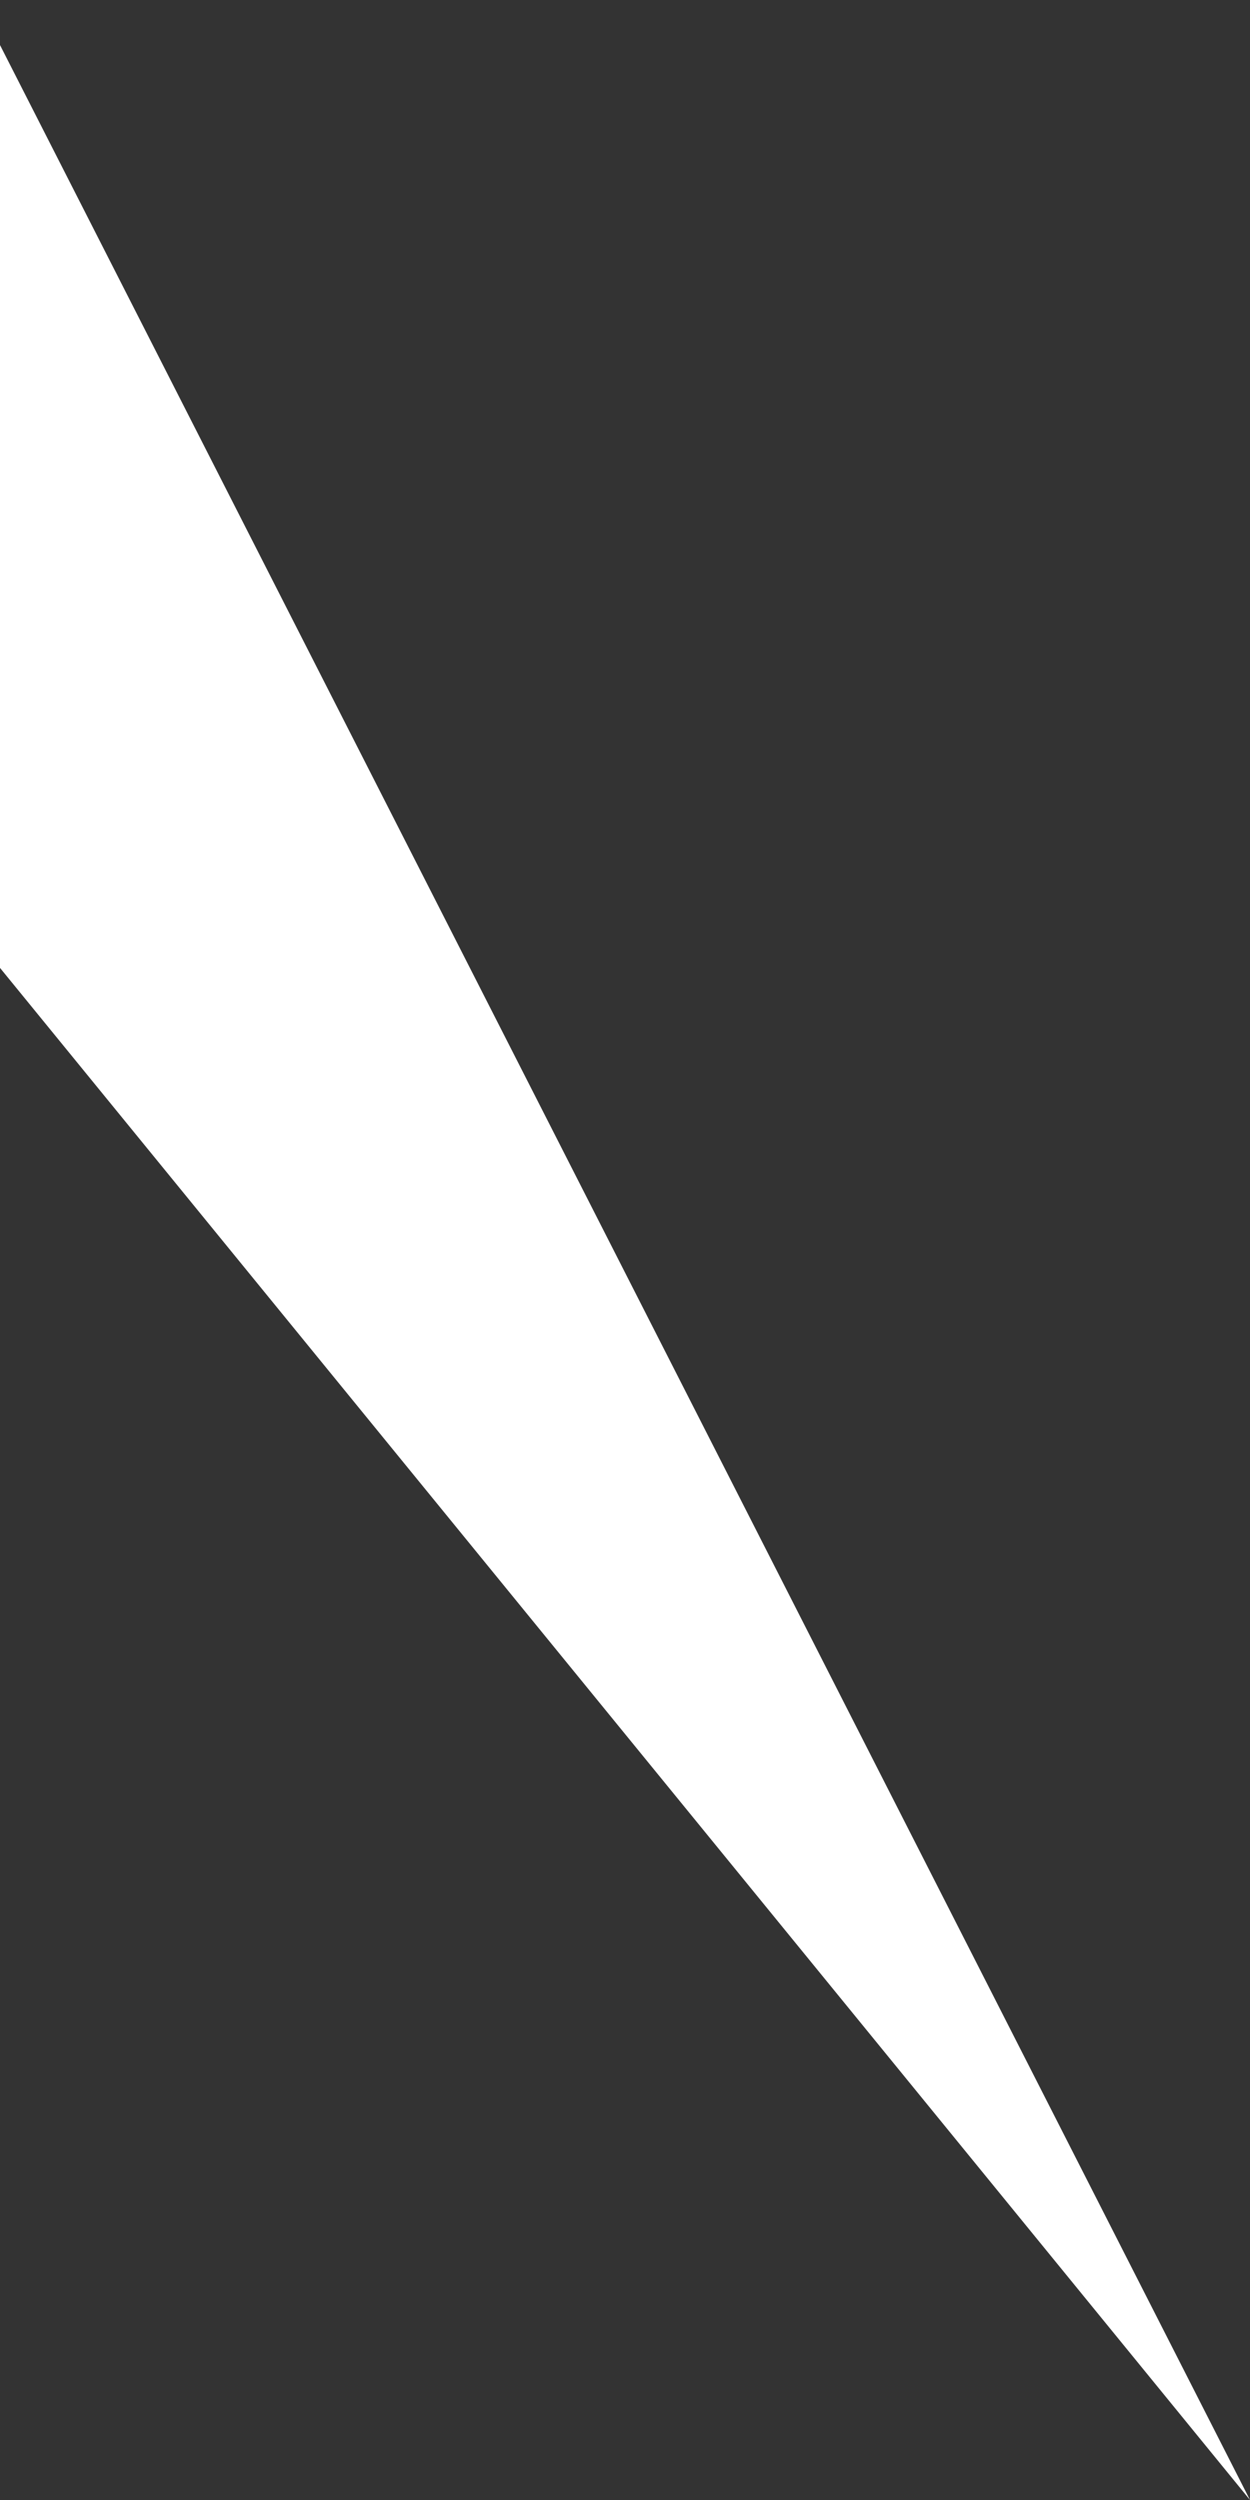 <svg width="109" height="218" viewBox="0 0 109 218" fill="none" xmlns="http://www.w3.org/2000/svg">
    <rect x="0" y="0" width="109" height="218" fill="#333333" stroke="none"/>
    <path d="M109 218L-2 81.949L-2 -1.52588e-05L109 218Z" fill="white"/>
</svg>
